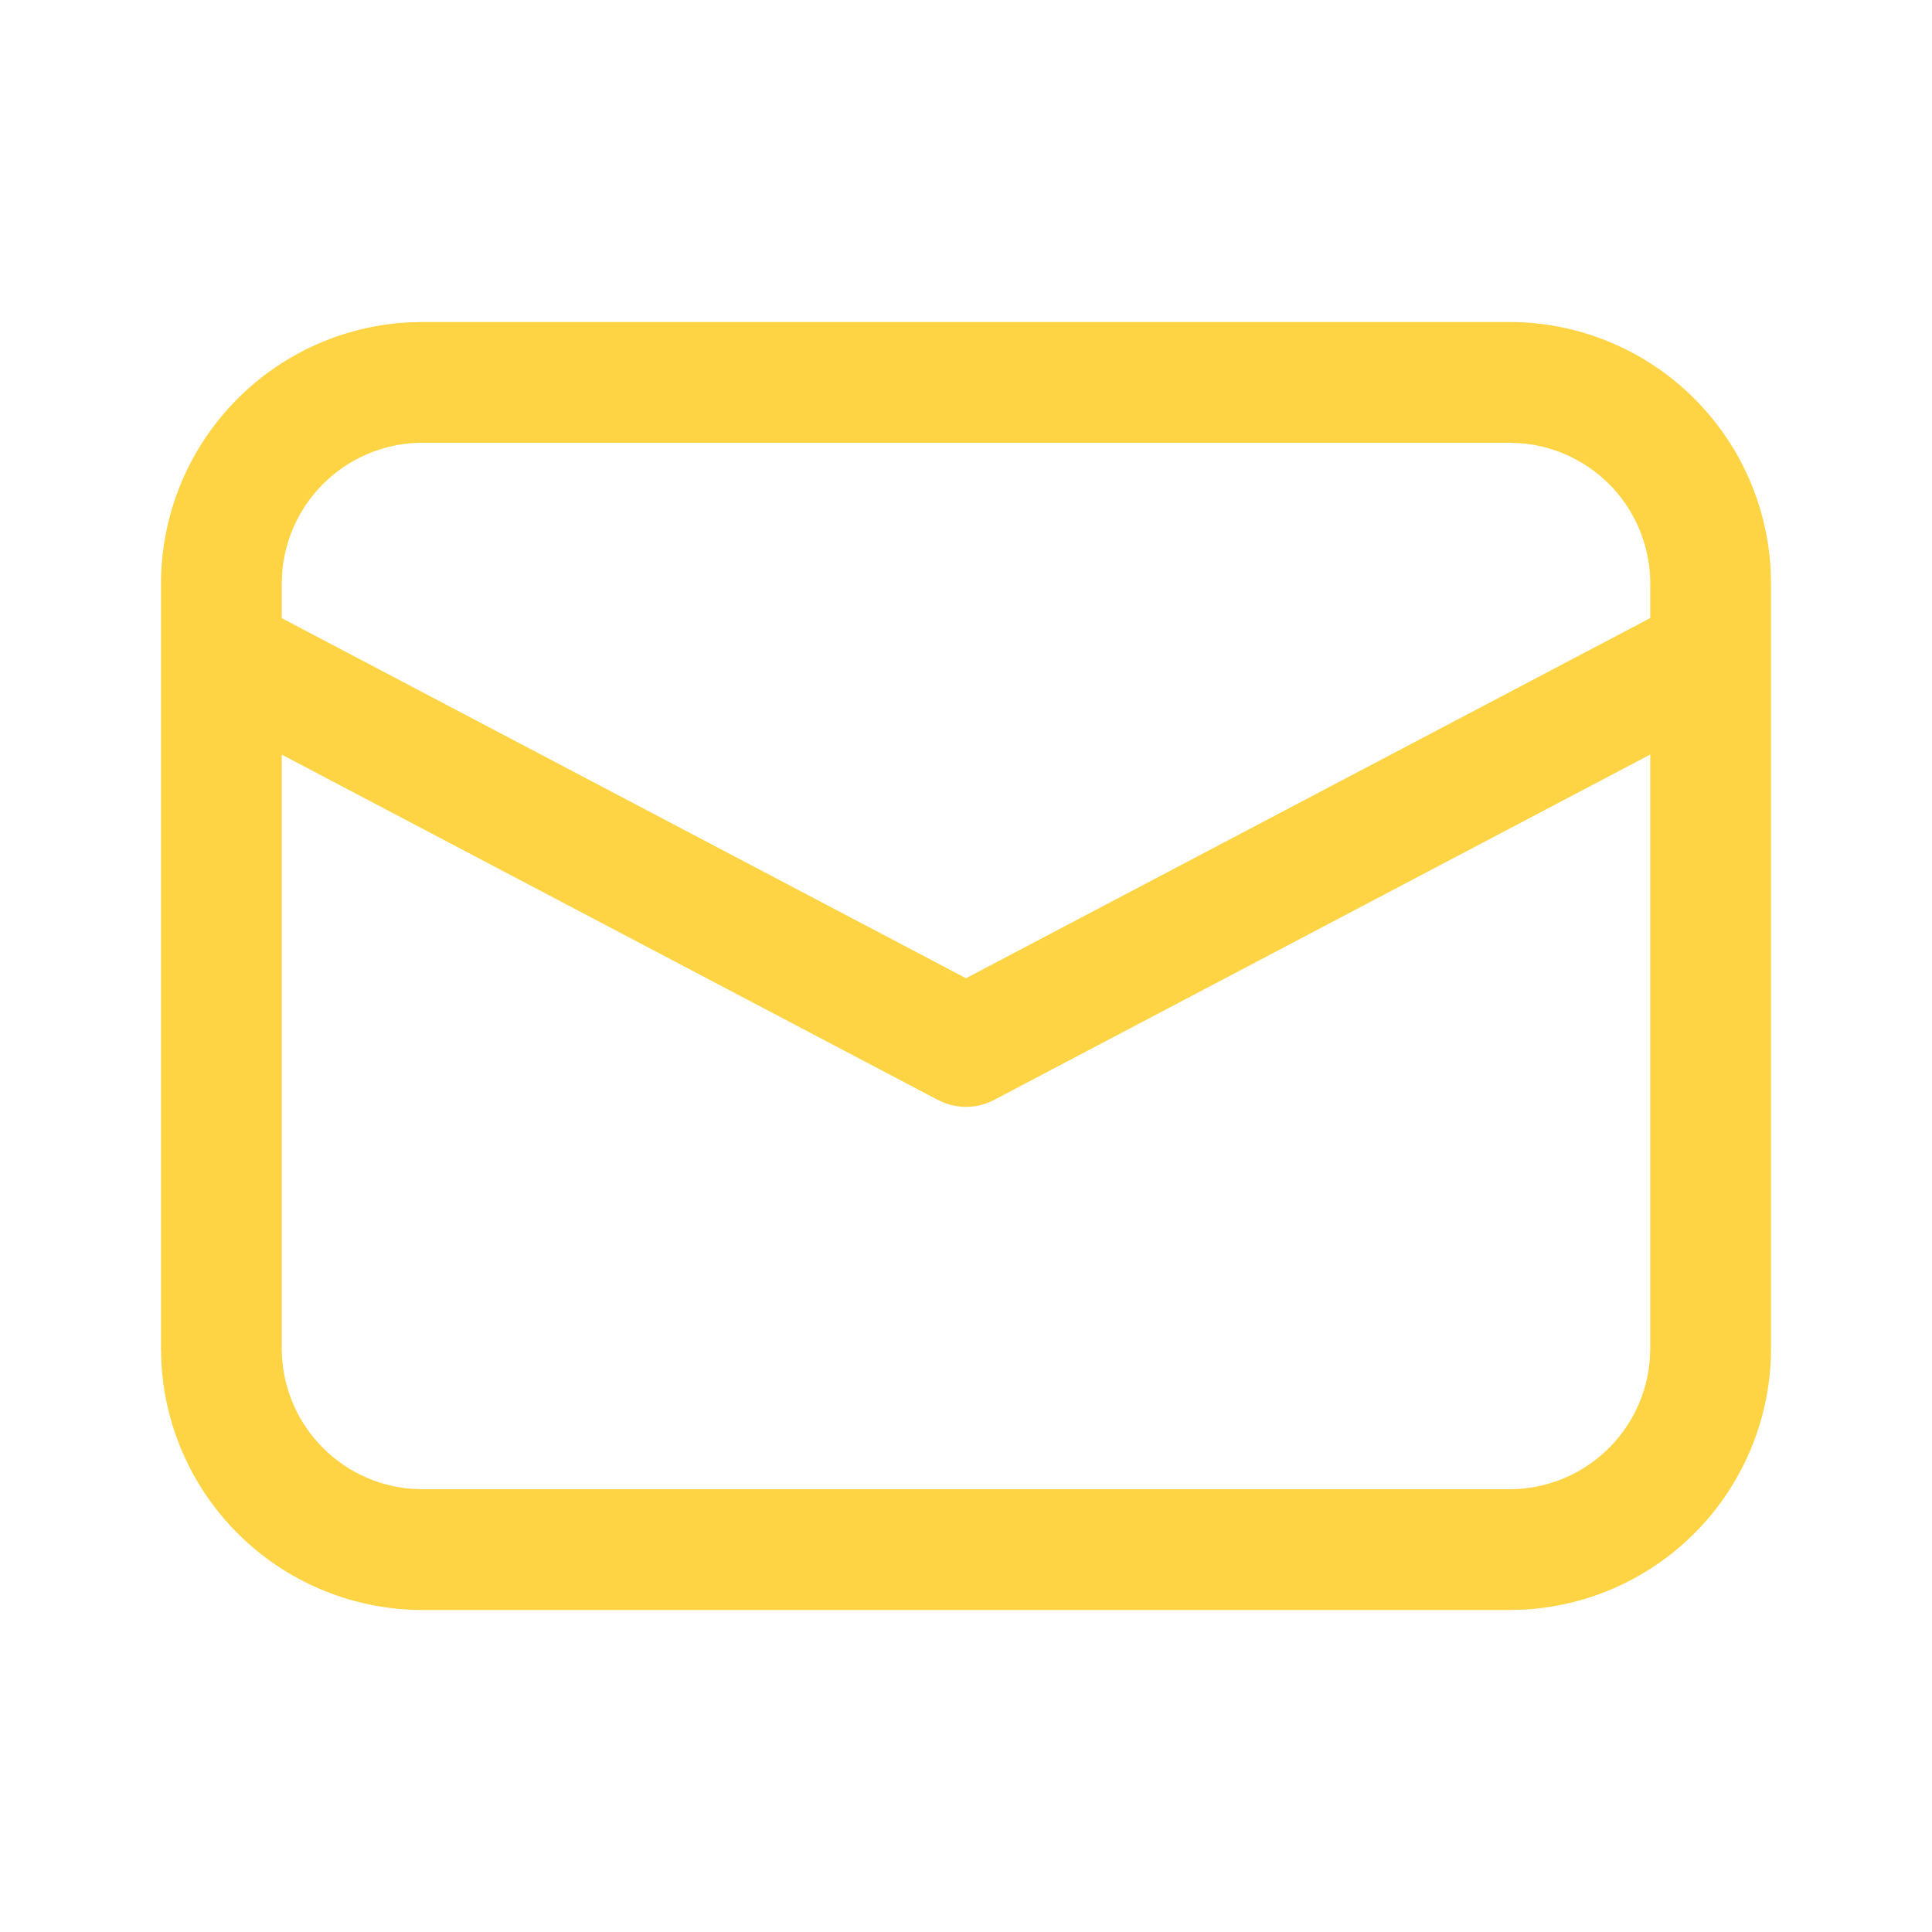 <svg width="24" height="24" viewBox="0 0 24 24" fill="none" xmlns="http://www.w3.org/2000/svg">
<path d="M5.25 4H18.75C19.58 4 20.379 4.318 20.982 4.888C21.586 5.458 21.948 6.237 21.995 7.066L22 7.25V16.75C22 17.58 21.682 18.379 21.112 18.982C20.542 19.586 19.763 19.948 18.934 19.995L18.75 20H5.25C4.42 20 3.621 19.682 3.018 19.112C2.414 18.542 2.052 17.763 2.005 16.934L2 16.75V7.25C2 6.42 2.318 5.621 2.888 5.018C3.458 4.414 4.237 4.052 5.066 4.005L5.25 4H18.75H5.25ZM20.5 9.373L12.35 13.663C12.258 13.712 12.157 13.741 12.053 13.748C11.949 13.755 11.845 13.741 11.747 13.706L11.651 13.664L3.5 9.374V16.75C3.5 17.189 3.665 17.612 3.963 17.935C4.26 18.259 4.668 18.458 5.106 18.494L5.25 18.5H18.75C19.189 18.5 19.613 18.335 19.936 18.037C20.259 17.739 20.458 17.331 20.494 16.893L20.5 16.75V9.373ZM18.75 5.5H5.25C4.811 5.5 4.388 5.665 4.065 5.963C3.742 6.26 3.542 6.668 3.506 7.106L3.5 7.25V7.679L12 12.152L20.5 7.678V7.25C20.5 6.811 20.335 6.387 20.037 6.064C19.739 5.741 19.331 5.542 18.893 5.506L18.75 5.5Z" fill="#FED444"/>
</svg>
